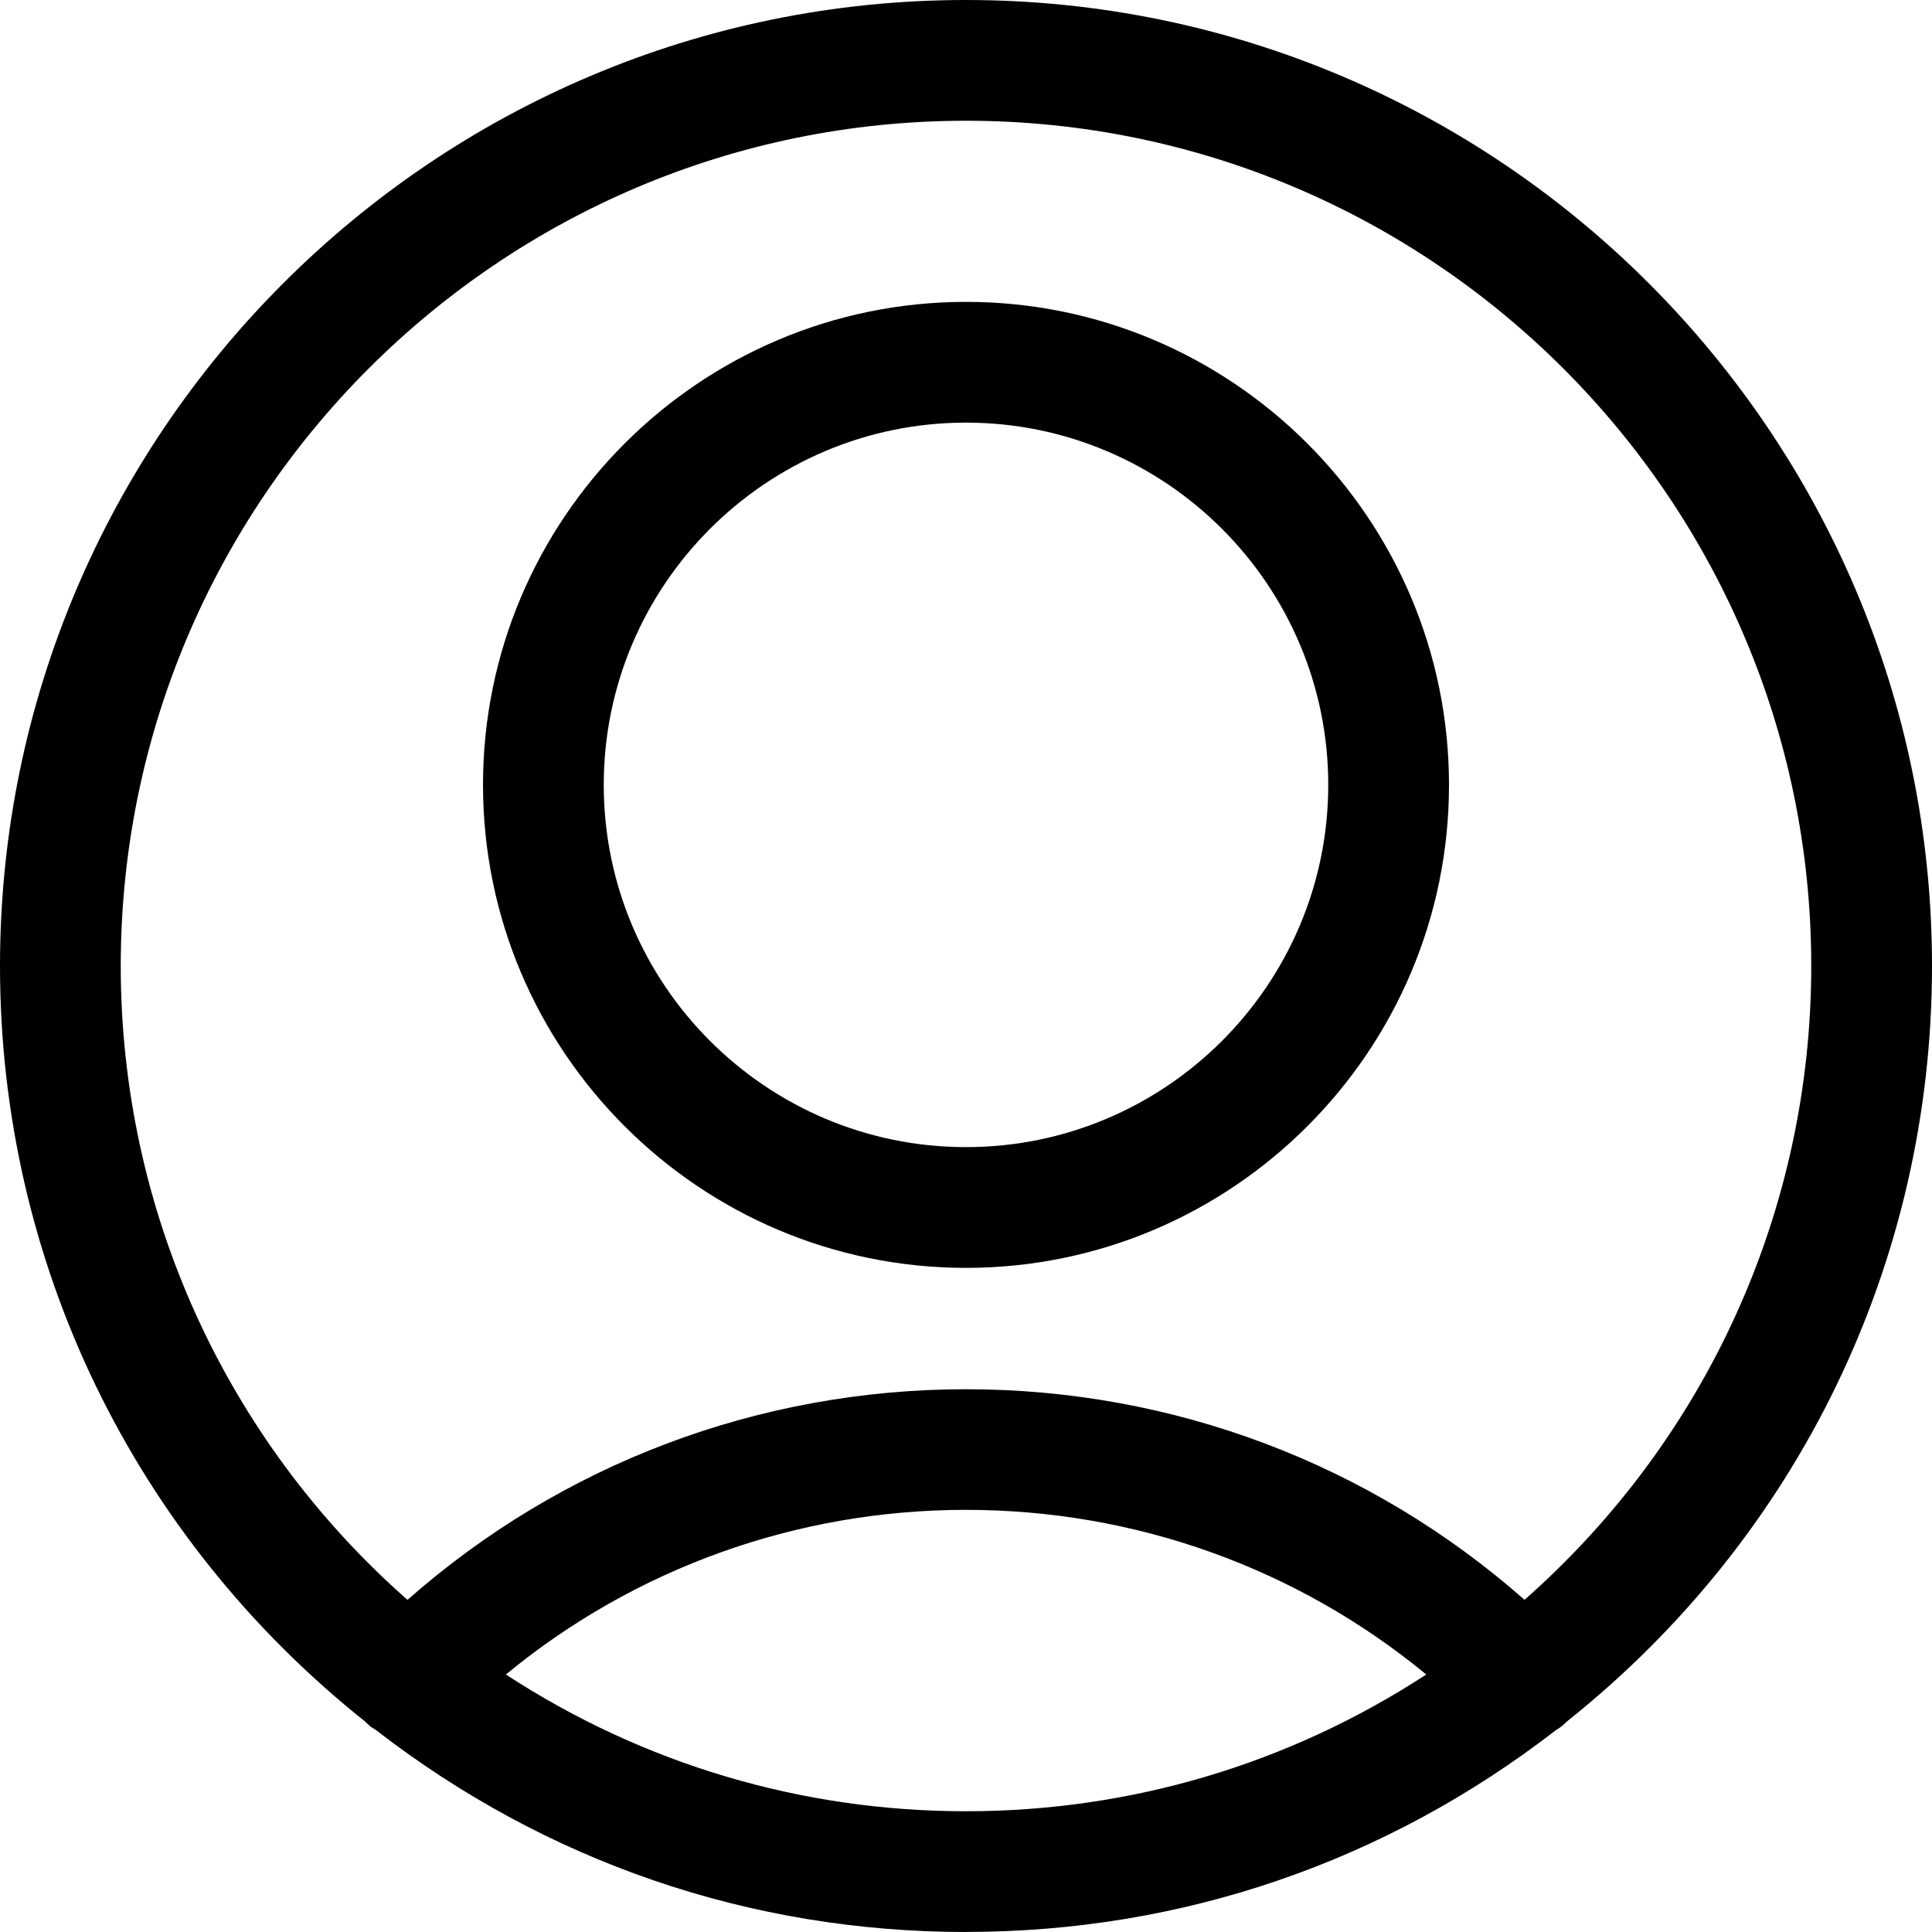 <!-- Generated by IcoMoon.io -->
<svg version="1.1" xmlns="http://www.w3.org/2000/svg" width="32" height="32" viewBox="0 0 32 32">
<title>single-neutral-circle</title>
<path d="M16 21c-4.411 0-8-3.589-8-8s3.589-8 8-8 8 3.589 8 8-3.589 8-8 8zM16 7c-3.308 0-6 2.692-6 6s2.692 6 6 6c3.308 0 6-2.692 6-6s-2.692-6-6-6z"></path>
<path d="M16 32c-3.569 0-6.948-1.157-9.776-3.347-0.028-0.016-0.088-0.051-0.147-0.109-0.007-0.007-0.015-0.015-0.021-0.023-3.849-3.063-6.056-7.623-6.056-12.521 0-8.823 7.177-16 16-16s16 7.177 16 16c0 4.899-2.207 9.459-6.057 12.521-0.007 0.008-0.013 0.015-0.020 0.021-0.057 0.057-0.116 0.092-0.149 0.112-2.825 2.188-6.204 3.345-9.773 3.345zM8.379 27.735c2.275 1.484 4.896 2.265 7.621 2.265 2.727 0 5.348-0.781 7.623-2.265-2.139-1.763-4.821-2.727-7.621-2.727-2.8-0.001-5.483 0.964-7.623 2.727zM16 2c-7.72 0-14 6.28-14 14 0 4.031 1.725 7.833 4.749 10.499 2.553-2.253 5.821-3.489 9.251-3.489 3.431 0 6.697 1.236 9.251 3.488 3.024-2.667 4.749-6.468 4.749-10.499 0-7.719-6.28-13.999-14-13.999z"></path>
</svg>
